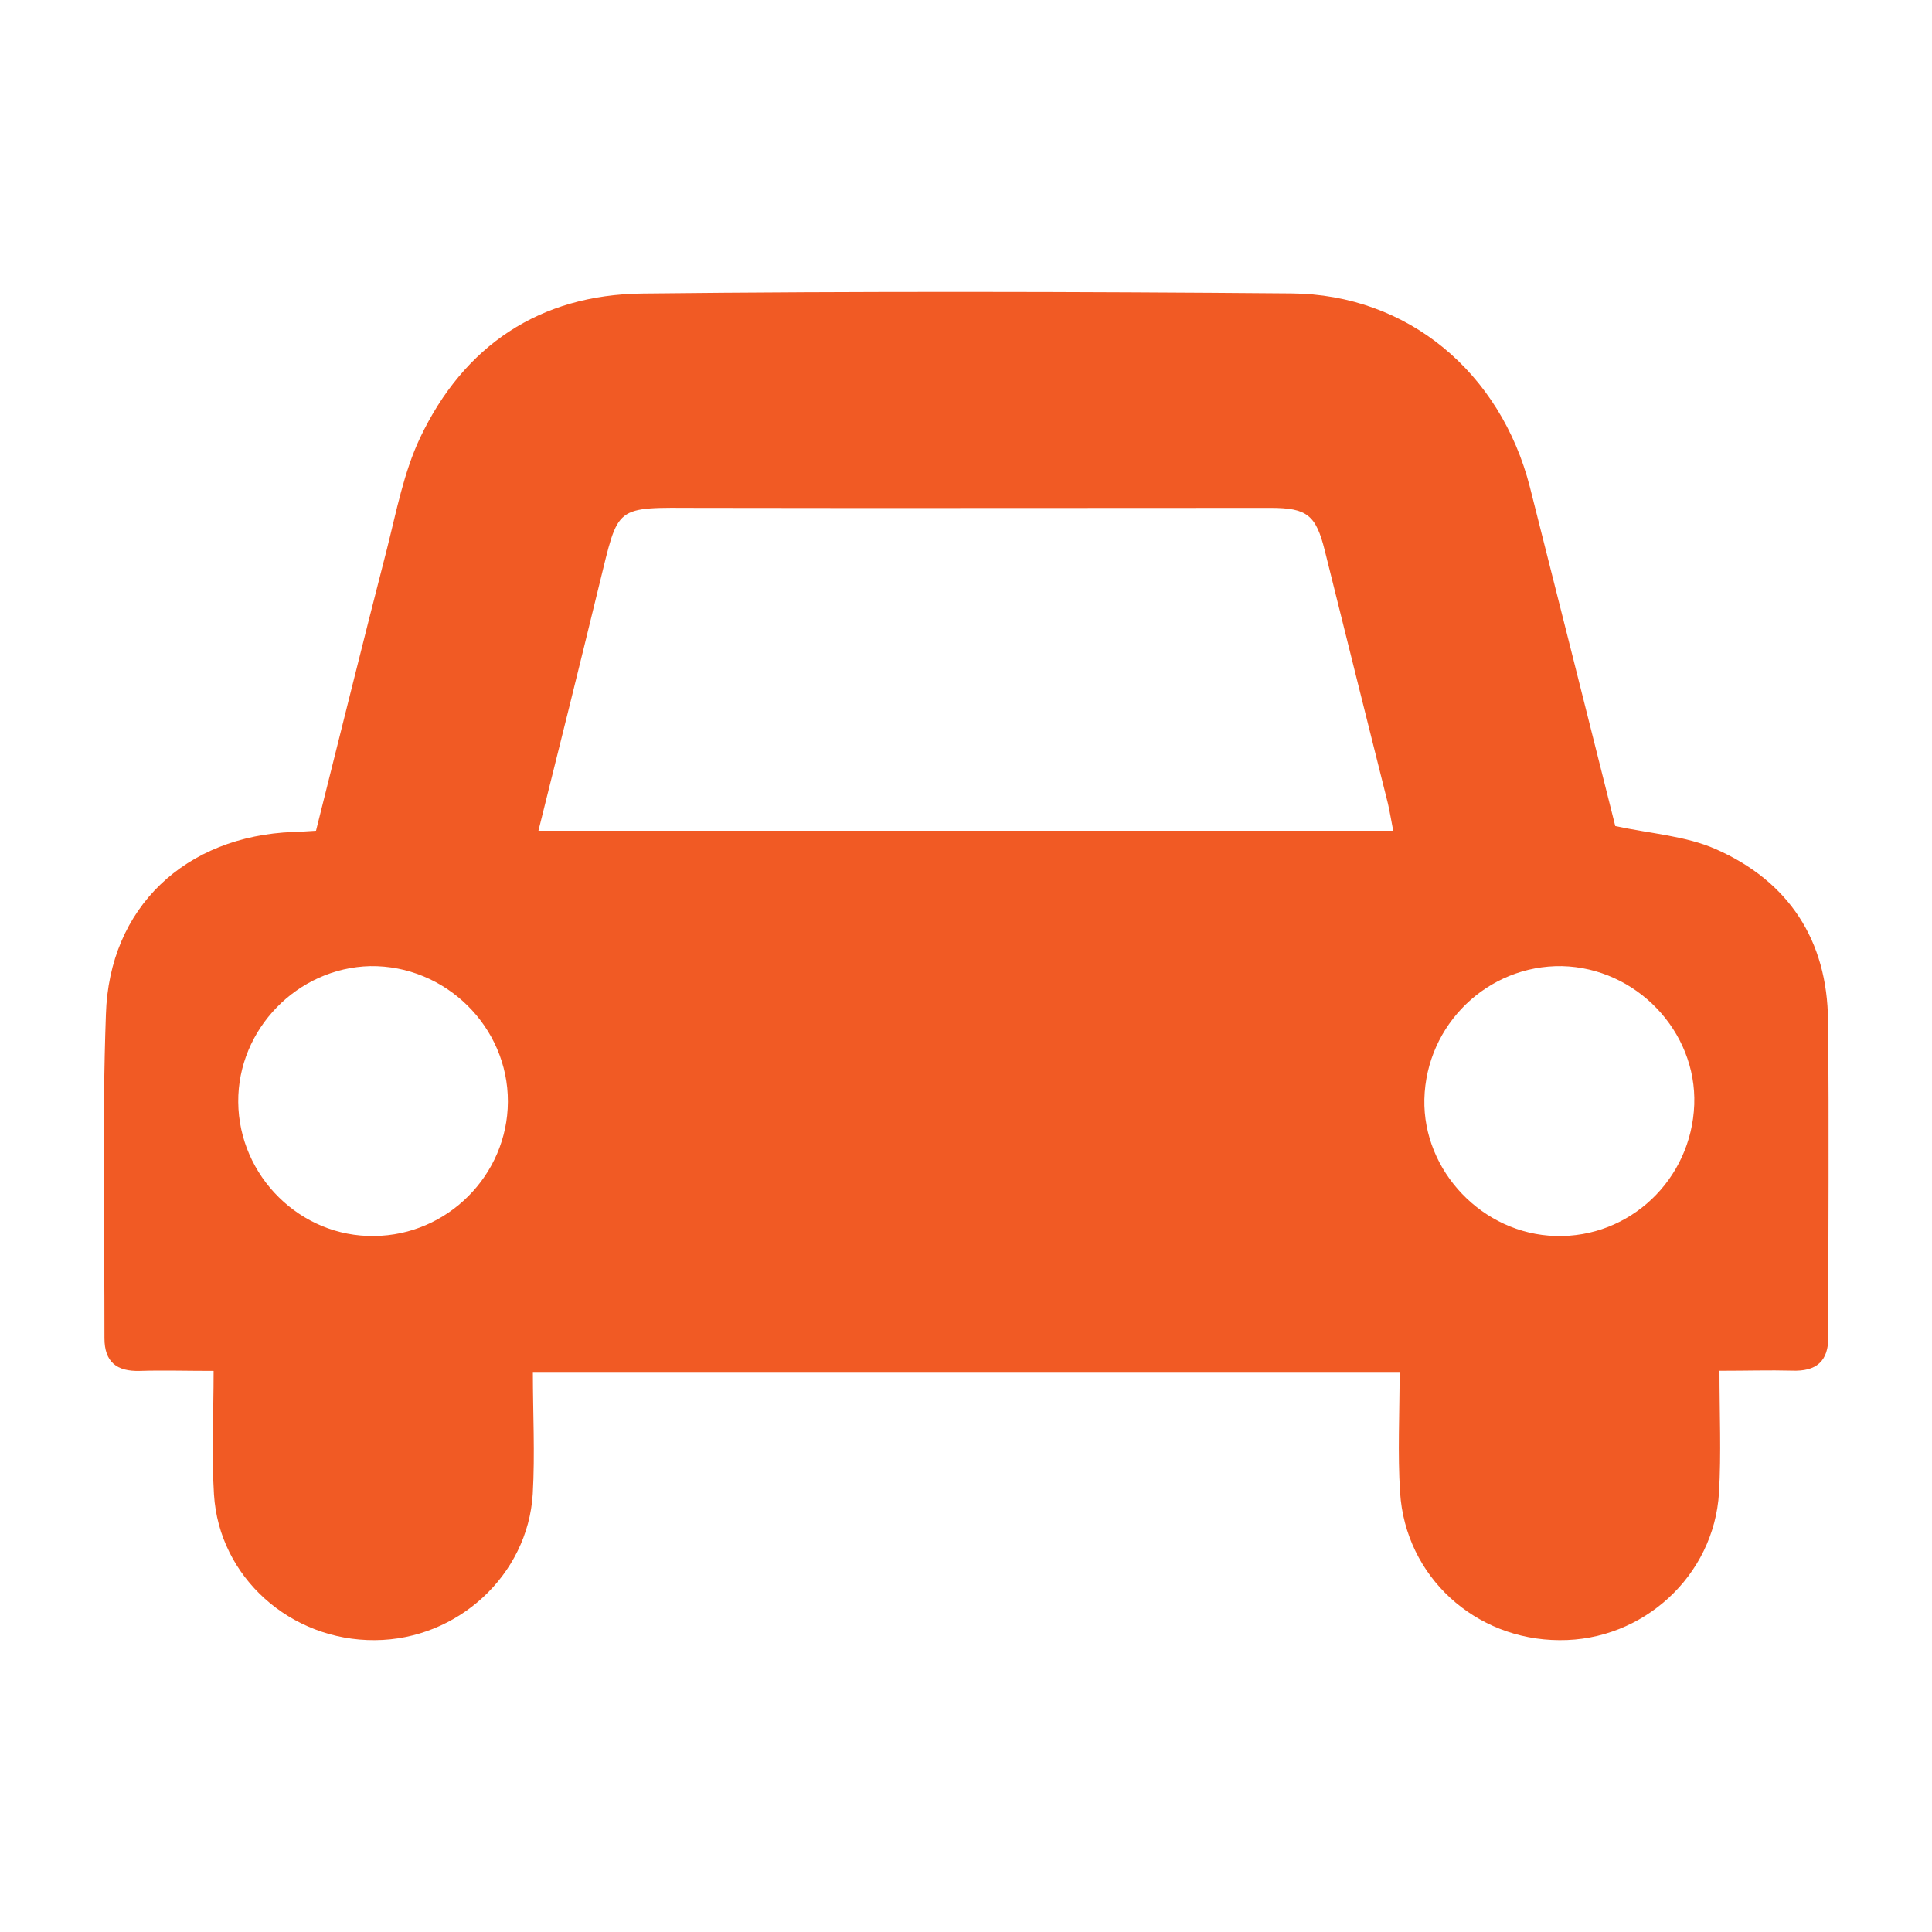 <?xml version="1.0" encoding="utf-8"?>
<!-- Generator: Adobe Illustrator 16.0.3, SVG Export Plug-In . SVG Version: 6.00 Build 0)  -->
<!DOCTYPE svg PUBLIC "-//W3C//DTD SVG 1.1//EN" "http://www.w3.org/Graphics/SVG/1.1/DTD/svg11.dtd">
<svg version="1.1" id="Camada_1" xmlns="http://www.w3.org/2000/svg" xmlns:xlink="http://www.w3.org/1999/xlink" x="0px" y="0px"
	 width="16px" height="16px" viewBox="0 0 16 16" enable-background="new 0 0 16 16" xml:space="preserve">
<path fill-rule="evenodd" clip-rule="evenodd" fill="#F15A24" d="M14.24,11.352c0,0.357,0.015,0.686-0.004,1.01
	c-0.041,0.688-0.63,1.227-1.321,1.221c-0.699-0.002-1.276-0.527-1.32-1.223c-0.021-0.322-0.004-0.65-0.004-0.992
	c-2.399,0-4.768,0-7.178,0c0,0.336,0.018,0.67-0.001,1.004c-0.041,0.674-0.624,1.207-1.306,1.211
	c-0.699,0.006-1.292-0.521-1.334-1.207c-0.021-0.334-0.003-0.666-0.003-1.023c-0.228,0-0.42-0.006-0.61,0
	c-0.193,0.006-0.294-0.074-0.294-0.271c0.001-0.895-0.02-1.787,0.012-2.679C0.903,7.513,1.537,6.924,2.429,6.89
	C2.487,6.889,2.547,6.884,2.617,6.88C2.813,6.1,3.005,5.32,3.205,4.544c0.078-0.309,0.139-0.632,0.273-0.916
	c0.363-0.767,0.993-1.187,1.839-1.197c1.792-0.02,3.586-0.016,5.378-0.001c0.964,0.007,1.733,0.656,1.975,1.604
	c0.239,0.943,0.476,1.888,0.707,2.807c0.291,0.063,0.583,0.081,0.832,0.191c0.604,0.266,0.925,0.755,0.93,1.422
	c0.01,0.87,0.001,1.741,0.003,2.612c0.001,0.209-0.099,0.293-0.304,0.285C14.654,11.346,14.468,11.352,14.24,11.352z M4.459,6.88
	c2.369,0,4.718,0,7.079,0c-0.016-0.082-0.028-0.156-0.044-0.226c-0.175-0.699-0.35-1.399-0.523-2.096
	c-0.073-0.292-0.146-0.352-0.448-0.352c-1.578,0-3.155,0.003-4.732,0C5.078,4.204,5.128,4.174,4.963,4.841
	C4.799,5.516,4.631,6.192,4.459,6.88z M3.1,10.236c0.605-0.006,1.103-0.504,1.106-1.111c0.003-0.621-0.517-1.133-1.14-1.124
	C2.464,8.015,1.968,8.523,1.973,9.127C1.978,9.74,2.488,10.246,3.1,10.236z M12.882,10.236c0.614,0.018,1.126-0.467,1.149-1.088
	c0.022-0.607-0.481-1.133-1.095-1.147c-0.614-0.01-1.125,0.482-1.14,1.102C11.783,9.699,12.279,10.219,12.882,10.236z"/>
</svg>
